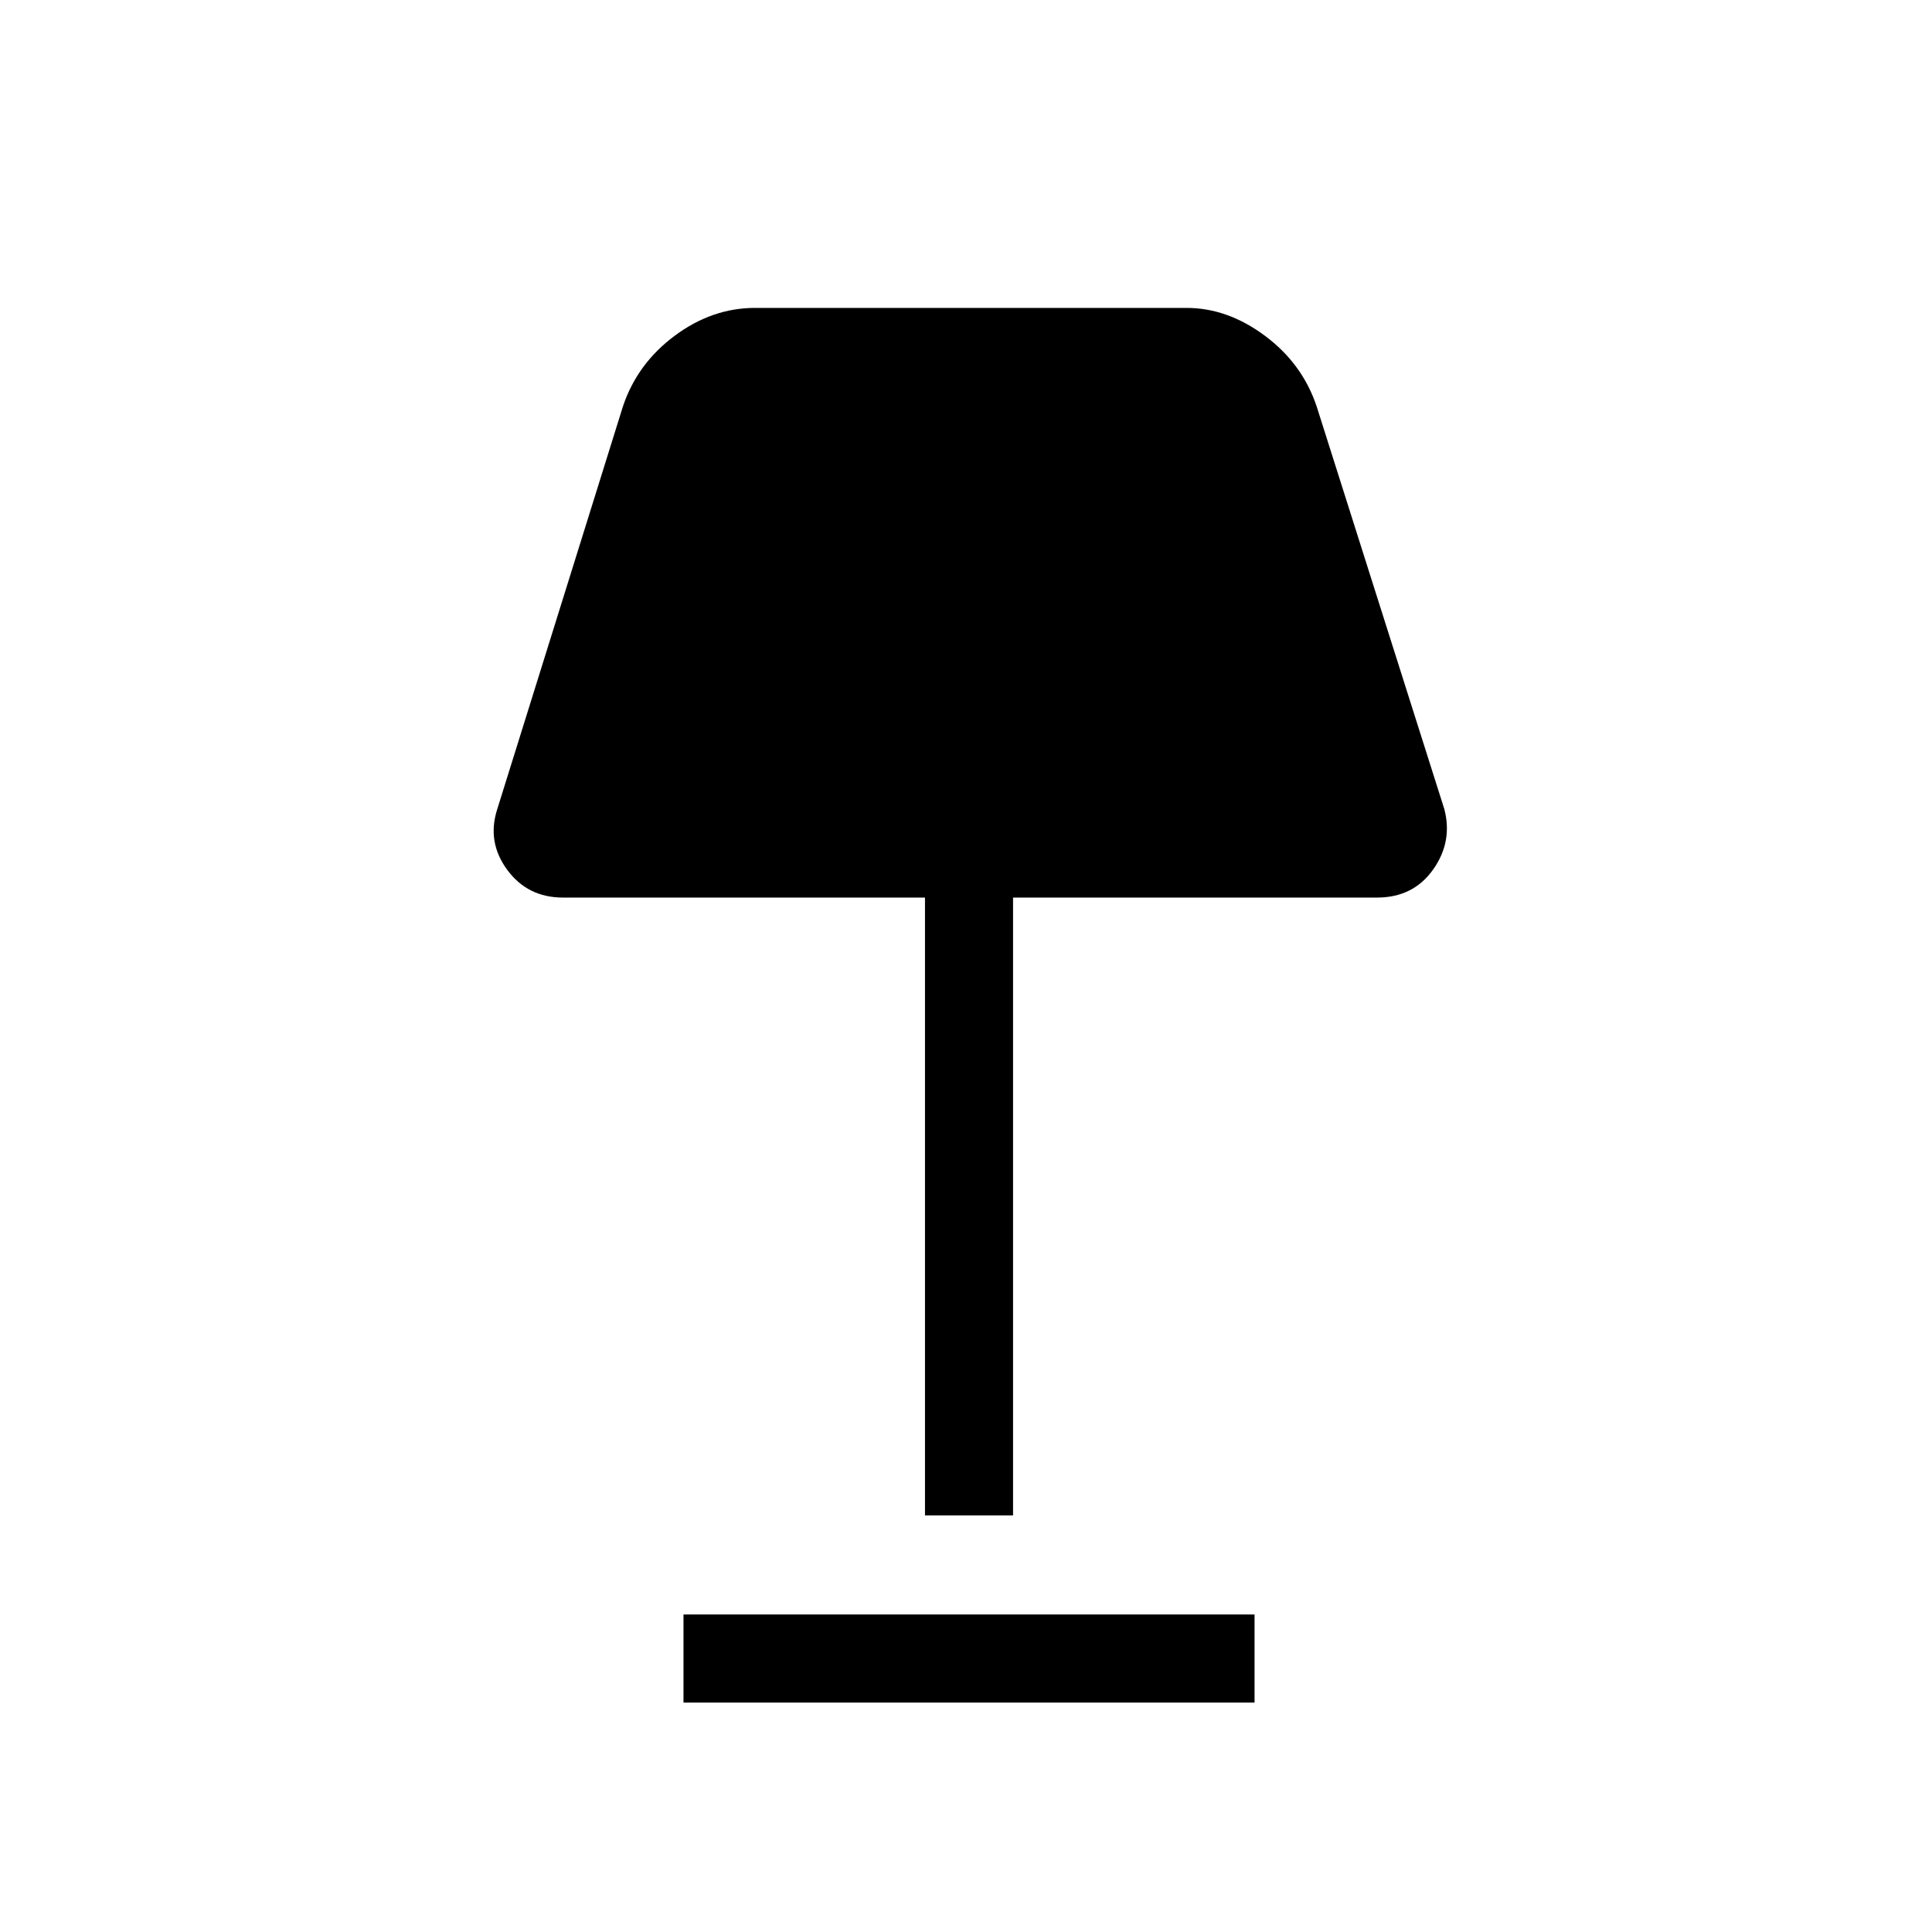 <svg xmlns="http://www.w3.org/2000/svg" height="48" viewBox="0 -960 960 960" width="48"><path d="M459.62-207v-307H279.77q-17.63 0-27.78-13.85-10.14-13.84-4.91-30.07l62.46-200.16q7.11-21.25 25.71-35.08 18.6-13.84 39.9-13.84h214.47q20.3 0 38.9 13.84 18.6 13.83 25.71 35.08l63.46 200.16q4.23 16.23-5.64 30.07Q702.18-514 684.23-514H503.38v307h-43.76Zm-120 93v-43.77h283.76V-114H339.62Z"/></svg>